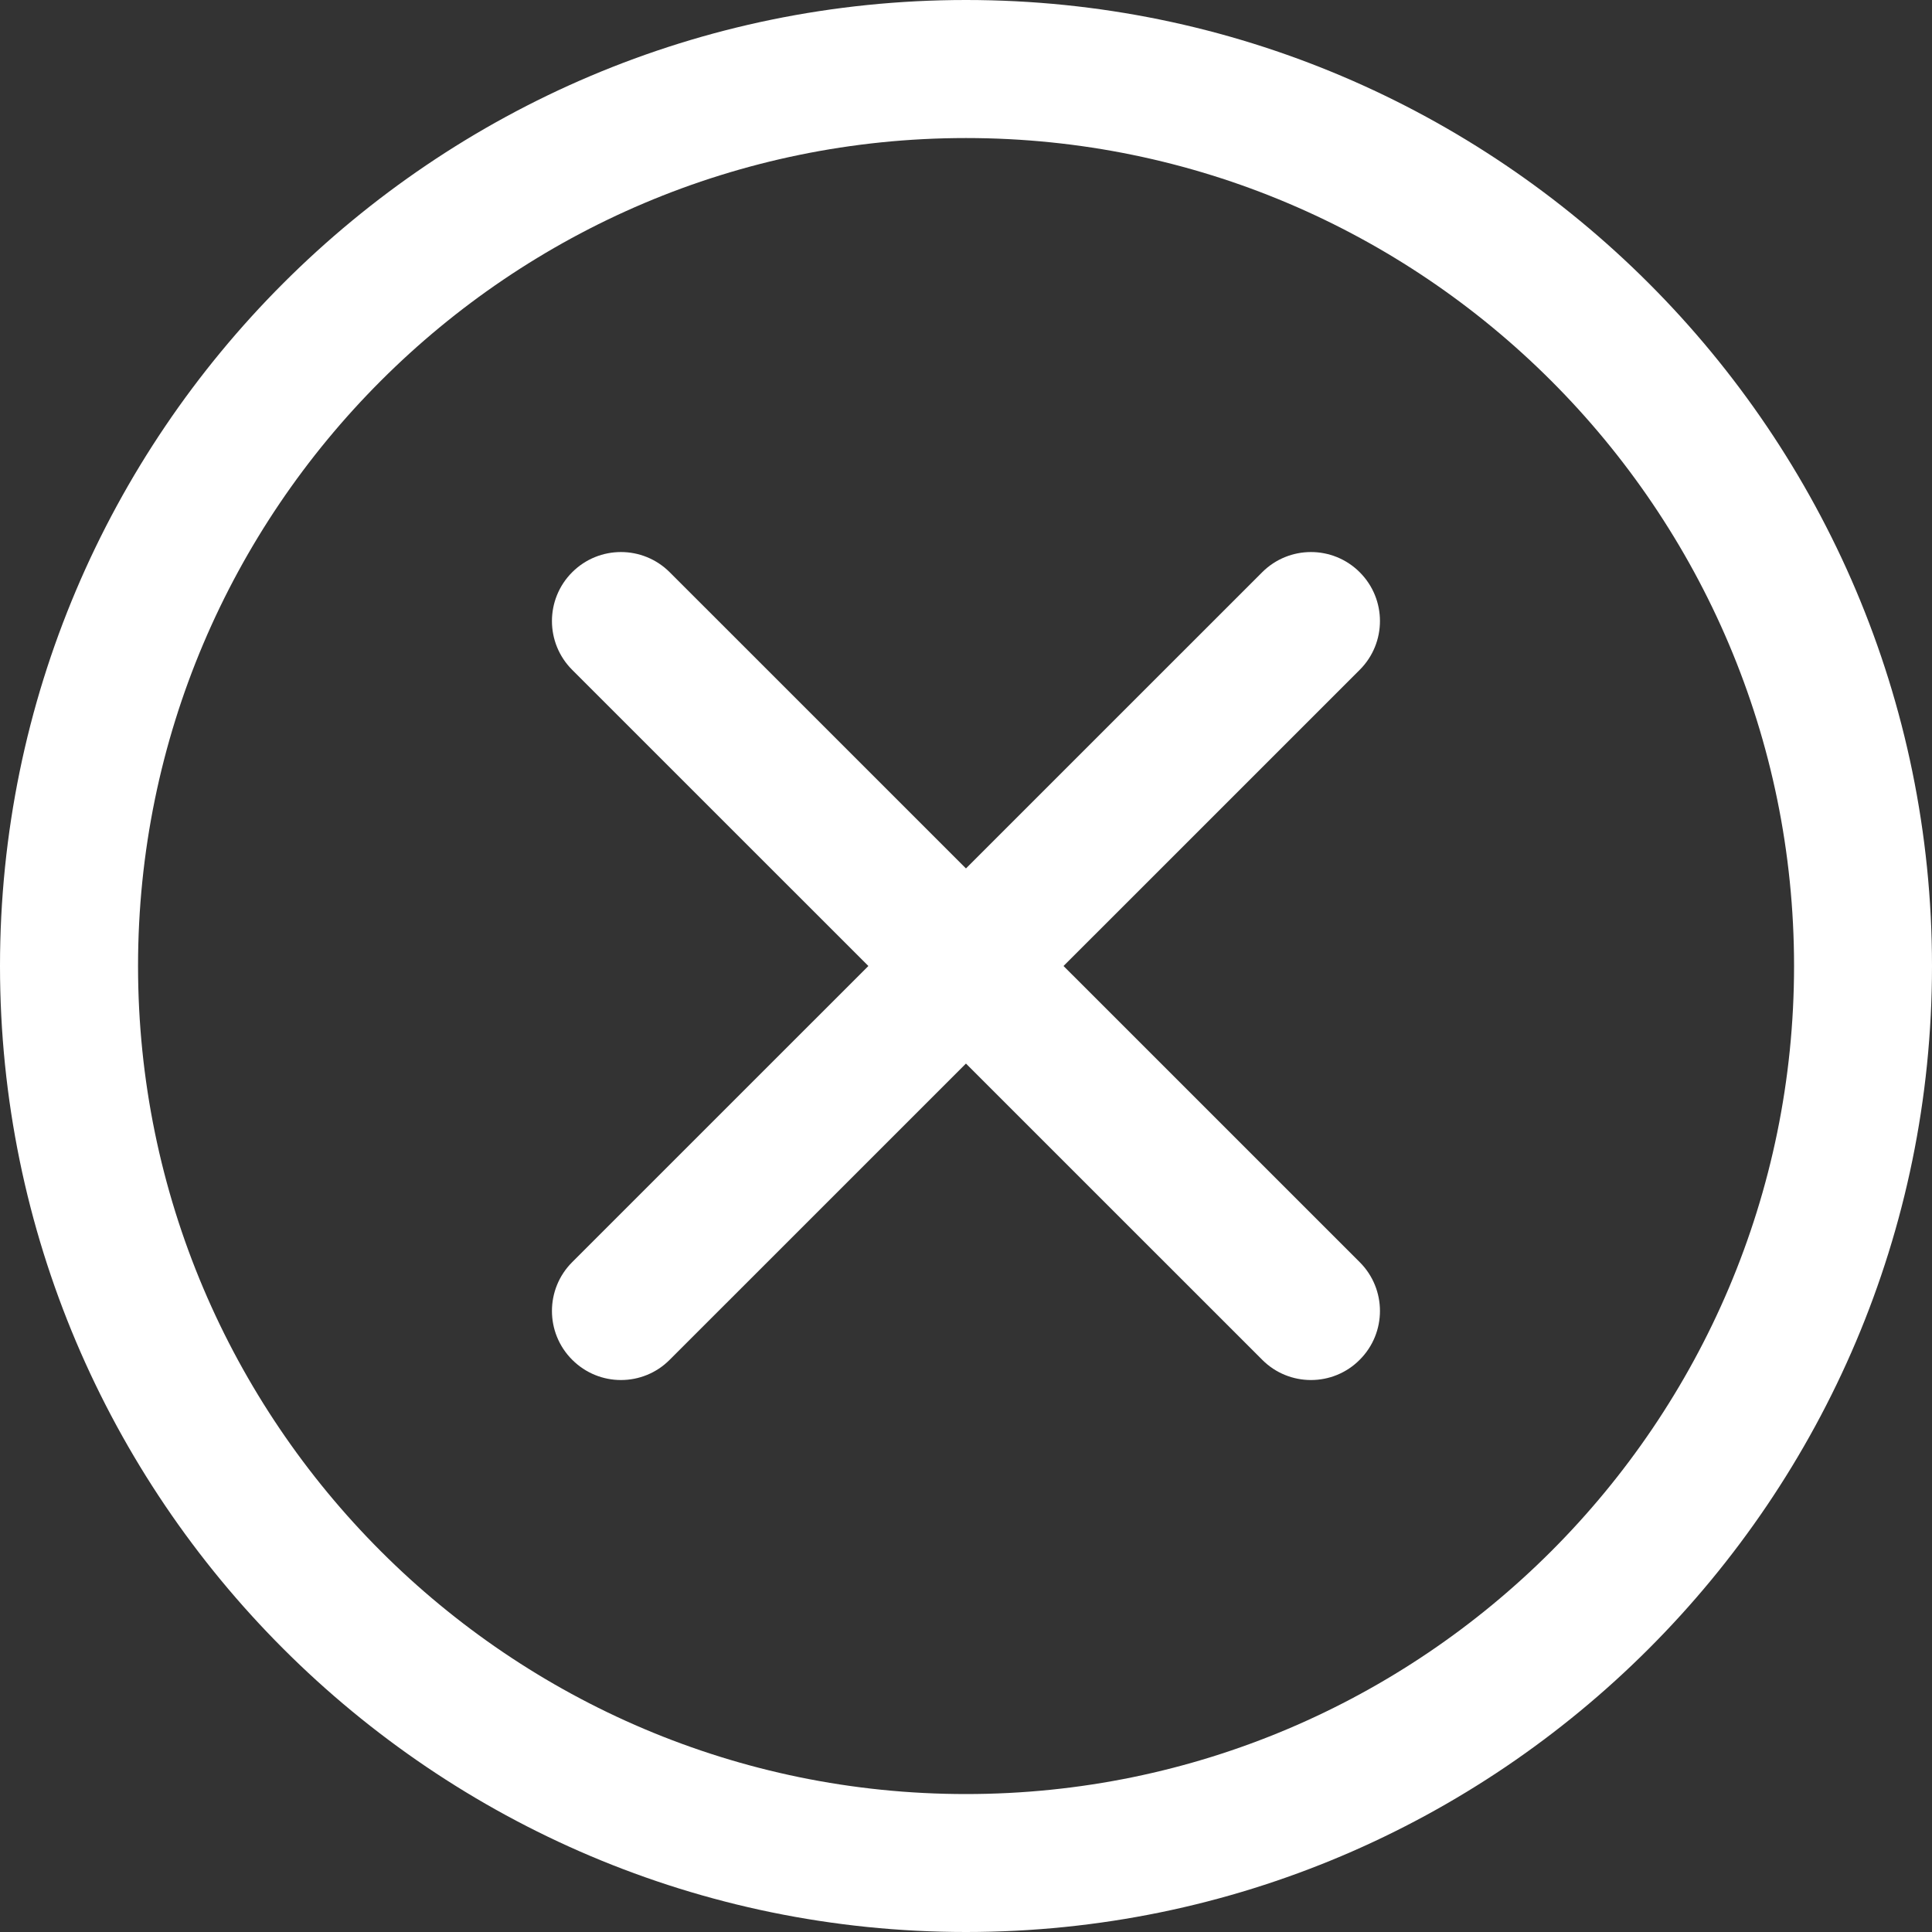 <svg width="20" height="20" viewBox="0 0 20 20" fill="none" xmlns="http://www.w3.org/2000/svg">
<rect x="0" y="0" width="20" height="20" fill="#333333" stroke="none"/>
<path d="M10 20C4.486 20 0 15.514 0 10C0 4.486 4.486 0 10 0C15.514 0 20 4.486 20 10C20 15.514 15.514 20 10 20ZM10 1.429C5.274 1.429 1.429 5.274 1.429 10C1.429 14.726 5.274 18.572 10 18.572C14.726 18.572 18.572 14.726 18.572 10C18.572 5.274 14.726 1.429 10 1.429Z" fill="white"/>
<path d="M13.571 14.286C13.388 14.286 13.205 14.216 13.066 14.076L5.923 6.934C5.644 6.655 5.644 6.203 5.923 5.924C6.202 5.645 6.654 5.645 6.933 5.924L14.076 13.066C14.355 13.345 14.355 13.797 14.076 14.076C13.937 14.216 13.754 14.286 13.571 14.286Z" fill="white"/>
<path d="M6.428 14.286C6.245 14.286 6.063 14.216 5.923 14.076C5.644 13.797 5.644 13.345 5.923 13.066L13.066 5.924C13.345 5.645 13.797 5.645 14.076 5.924C14.355 6.203 14.355 6.655 14.076 6.934L6.933 14.076C6.794 14.216 6.611 14.286 6.428 14.286Z" fill="white"/>
</svg>
